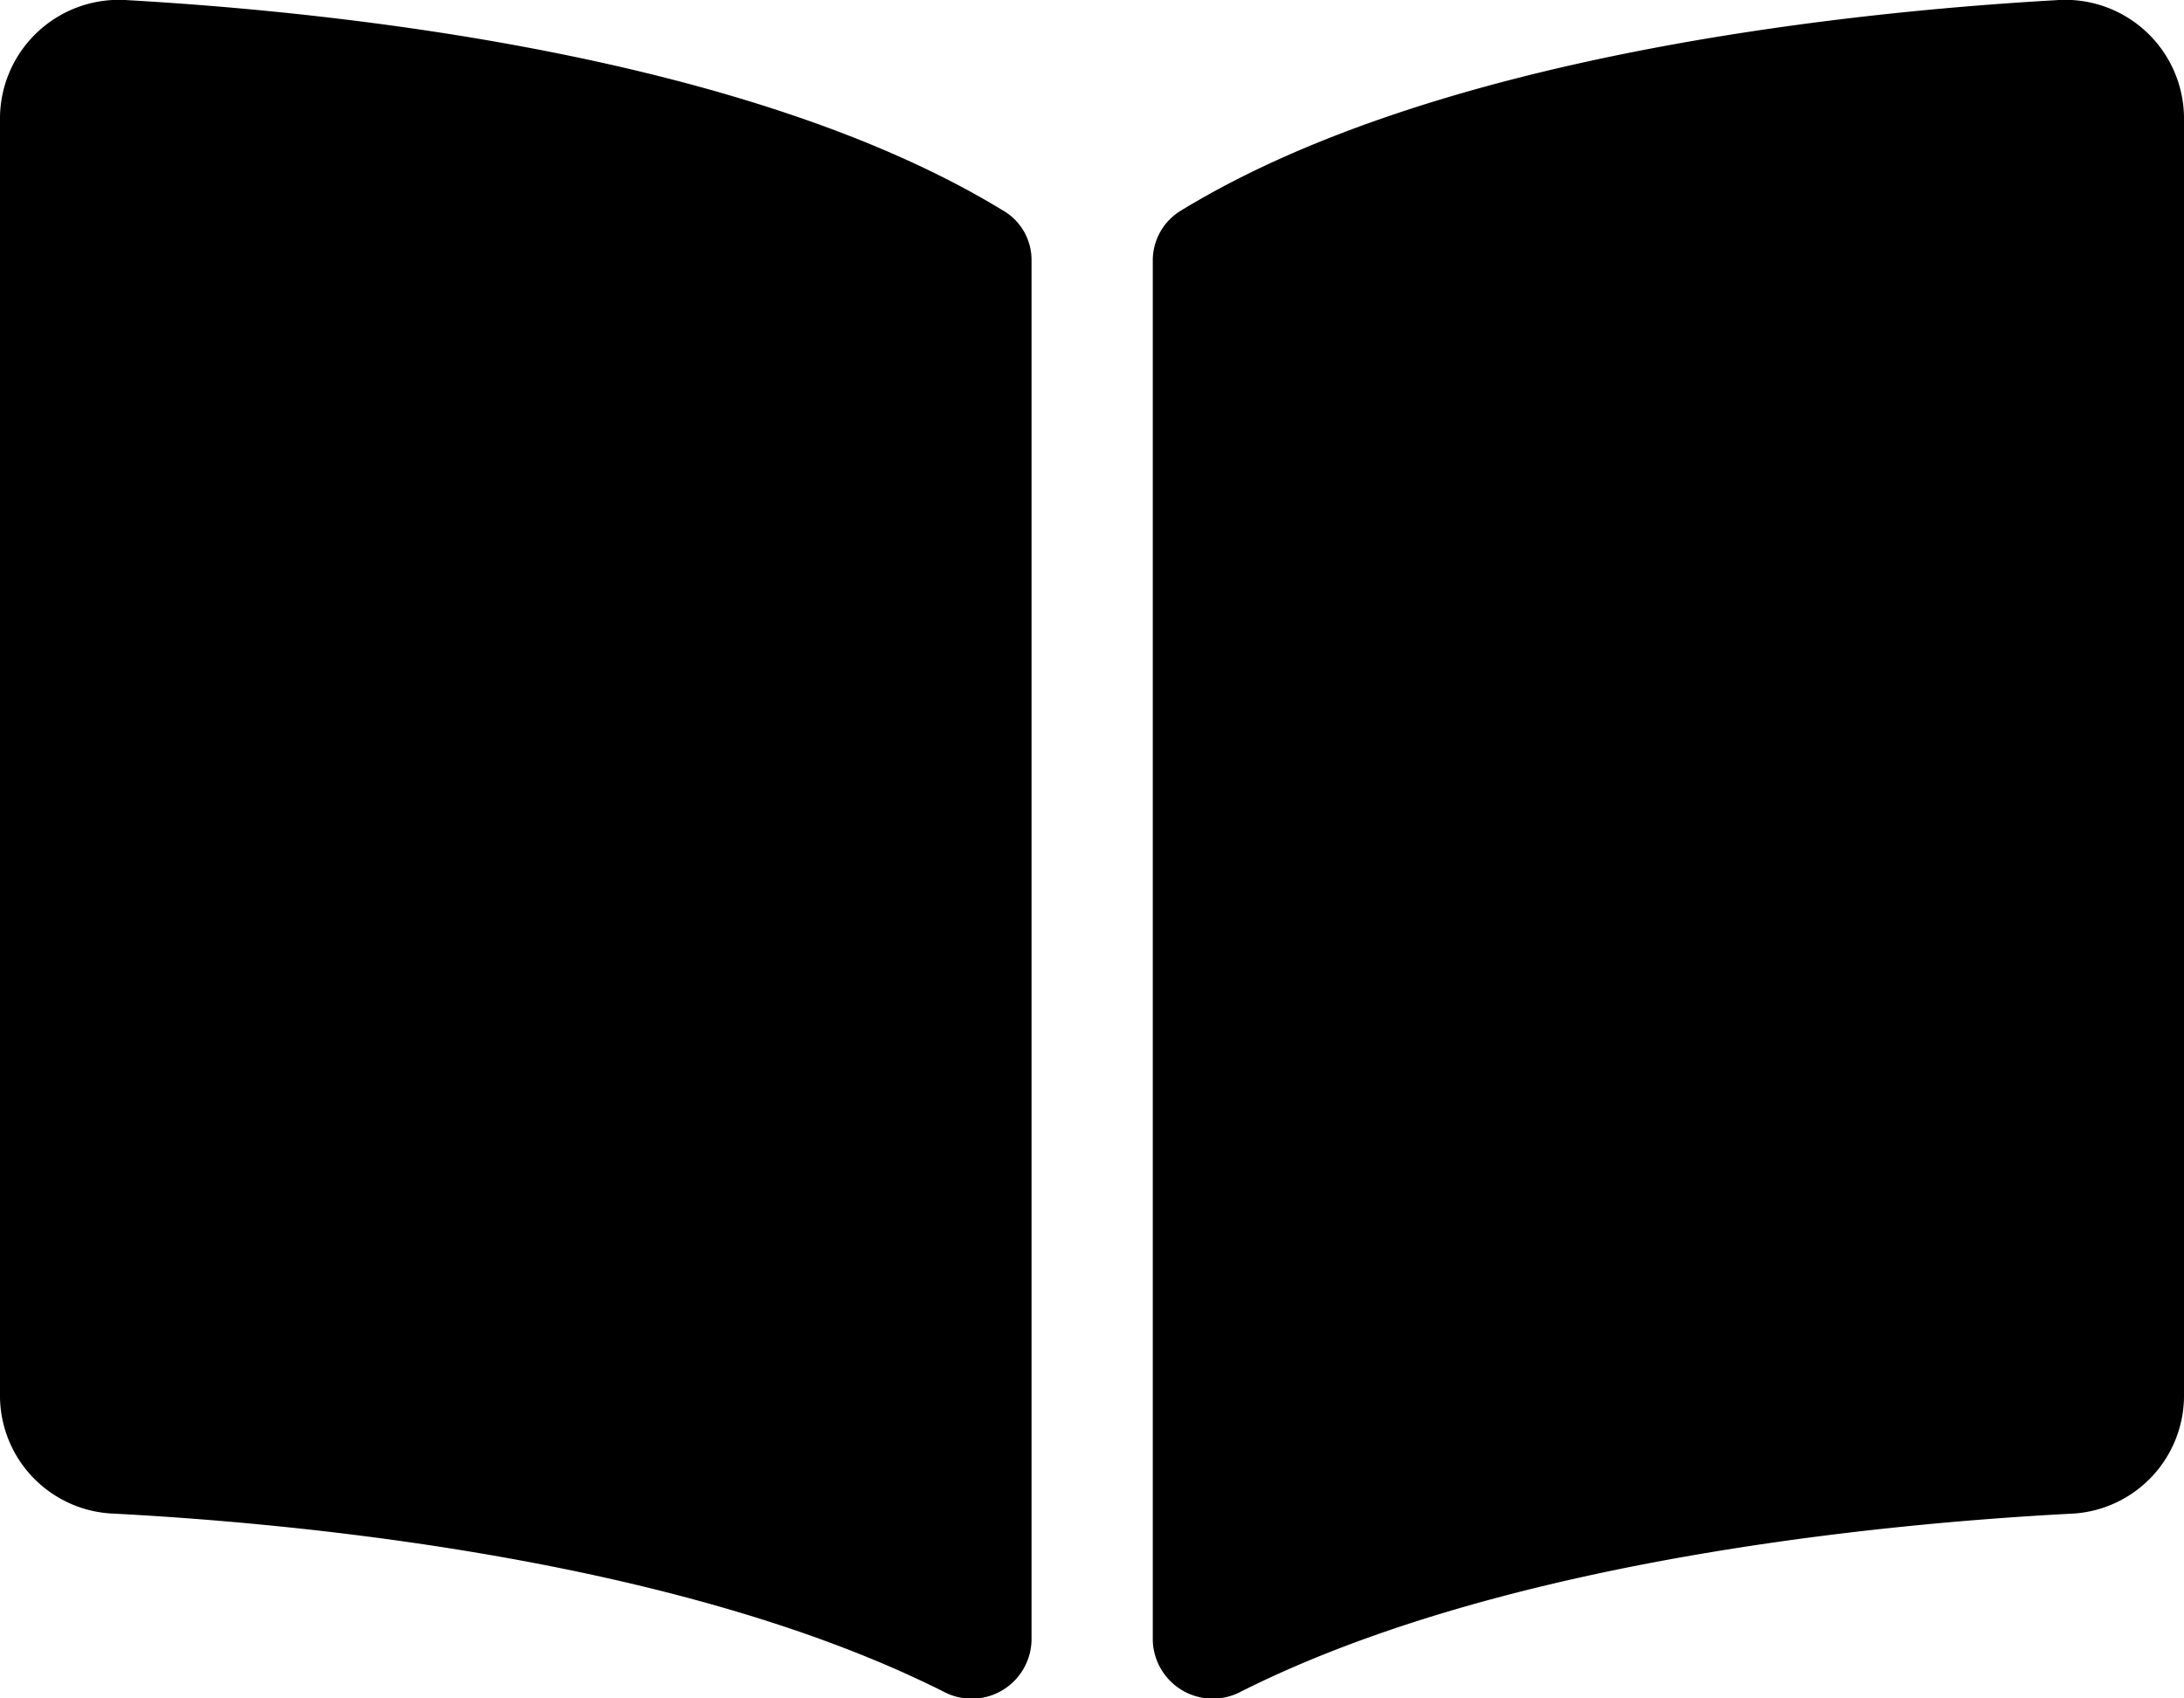 <svg xmlns="http://www.w3.org/2000/svg" width="56.249" height="43.75" viewBox="0 0 56.249 43.75">
  <path id="Icon_awesome-book-open" data-name="Icon awesome-book-open" d="M52.951,3.13C47.6,3.434,36.963,4.539,30.4,8.559a1.5,1.5,0,0,0-.71,1.286V45.379A1.545,1.545,0,0,0,31.96,46.7c6.756-3.4,16.526-4.328,21.357-4.582a3.046,3.046,0,0,0,2.932-2.994V6.128A3.061,3.061,0,0,0,52.951,3.13Zm-27.1,5.429C19.287,4.539,8.65,3.435,3.3,3.13a3.063,3.063,0,0,0-3.3,3V39.121a3.044,3.044,0,0,0,2.932,2.994C7.765,42.369,17.54,43.3,24.3,46.7a1.541,1.541,0,0,0,2.267-1.314V9.827A1.47,1.47,0,0,0,25.853,8.559Z" transform="translate(0 -3.125)"/>
</svg>
